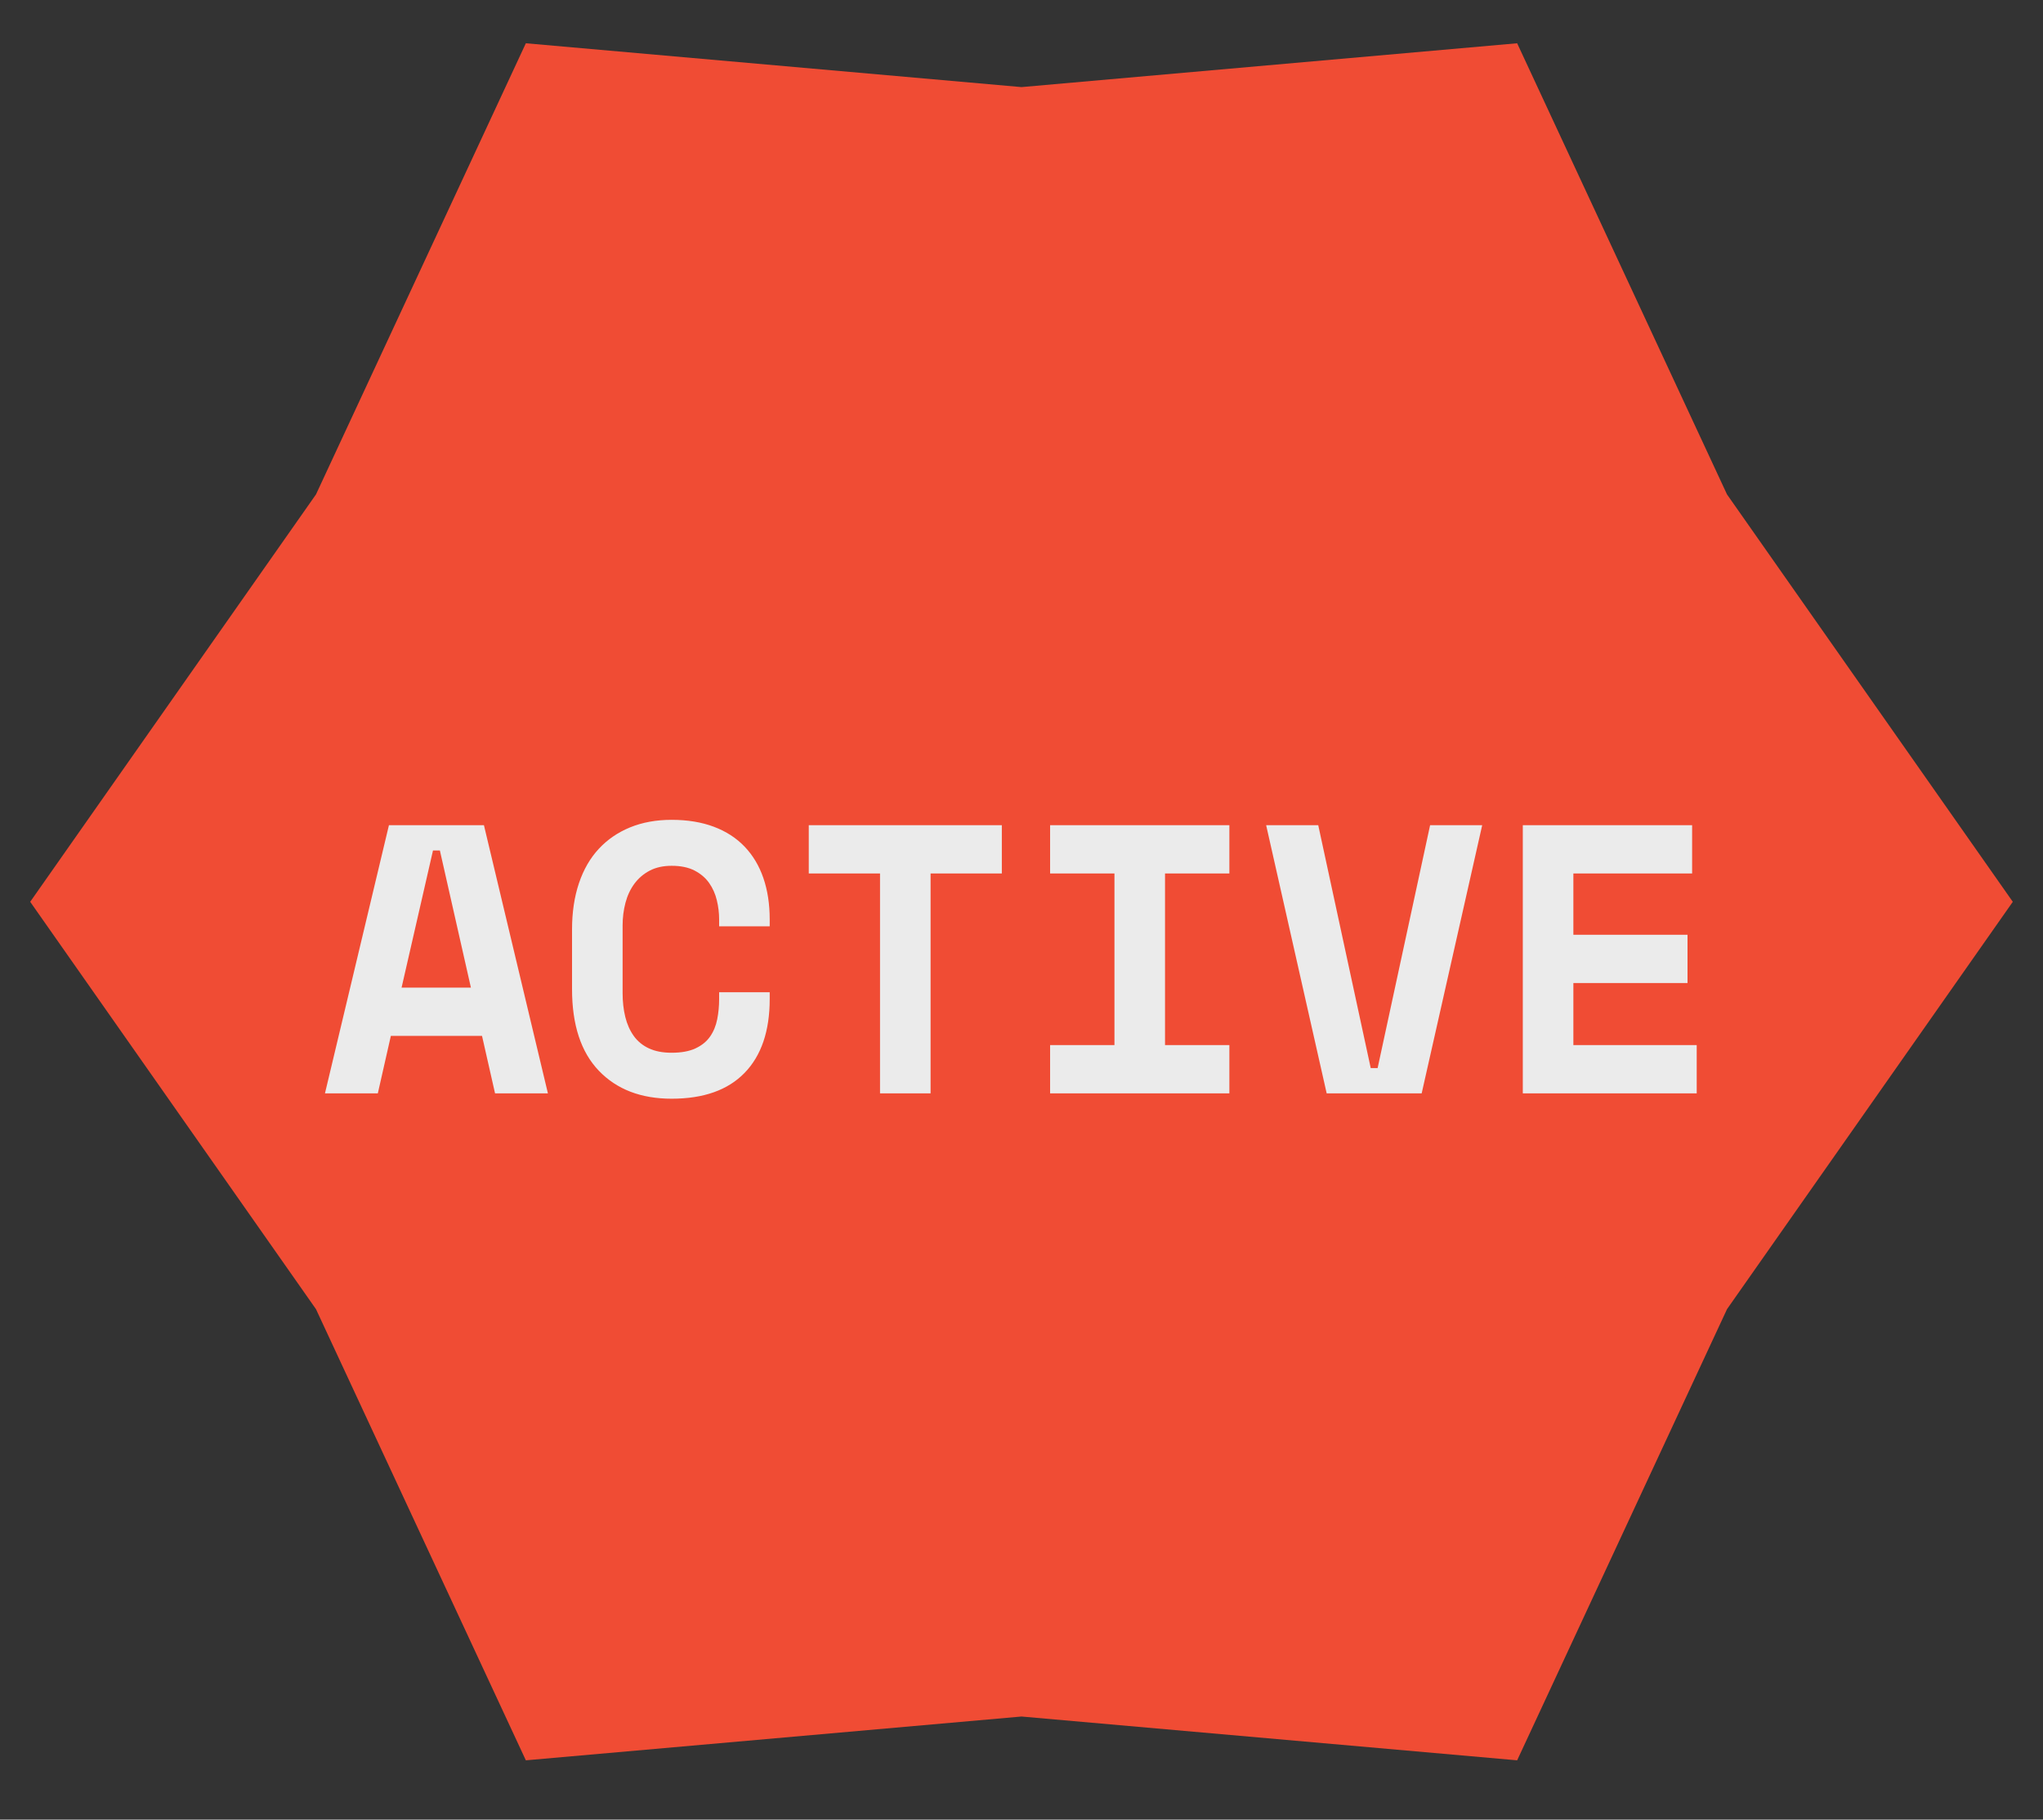 <?xml version="1.0" encoding="UTF-8" standalone="no"?>
<svg width="64px" height="57px" viewBox="201 85 64 57" version="1.1" xmlns="http://www.w3.org/2000/svg" xmlns:xlink="http://www.w3.org/1999/xlink">
  <rect x="201" y="85" width="64" height="57" fill="#333333" stroke="none"/>
  <polygon stroke="#F04C34" stroke-width="5" fill="#F04C34" fill-rule="evenodd" points="233 136.26 219 137.497 213.072 124.754 205 113.249 213.072 101.743 219 89 233 90.238 247 89 252.928 101.743 261 113.249 252.928 124.754 247 137.497"></polygon>
  <path d="M216.1,117.449 L213.244,117.449 L212.836,119.249 L211.18,119.249 L213.184,110.849 L216.16,110.849 L218.164,119.249 L216.508,119.249 L216.1,117.449 Z M213.58,115.937 L215.752,115.937 L214.78,111.641 L214.564,111.641 L213.58,115.937 Z M222.04,117.977 C222.344,117.977 222.594,117.931 222.79,117.839 C222.986,117.747 223.138,117.623 223.246,117.467 C223.354,117.311 223.428,117.131 223.468,116.927 C223.508,116.723 223.528,116.513 223.528,116.297 L223.528,116.081 L225.112,116.081 L225.112,116.297 C225.112,117.297 224.85,118.067 224.326,118.607 C223.802,119.147 223.04,119.417 222.04,119.417 C221.08,119.417 220.32,119.125 219.76,118.541 C219.2,117.957 218.92,117.105 218.92,115.985 L218.92,114.113 C218.92,113.577 218.992,113.095 219.136,112.667 C219.28,112.239 219.488,111.879 219.76,111.587 C220.032,111.295 220.36,111.071 220.744,110.915 C221.128,110.759 221.56,110.681 222.04,110.681 C222.536,110.681 222.976,110.753 223.36,110.897 C223.744,111.041 224.066,111.249 224.326,111.521 C224.586,111.793 224.782,112.121 224.914,112.505 C225.046,112.889 225.112,113.321 225.112,113.801 L225.112,114.017 L223.528,114.017 L223.528,113.801 C223.528,113.601 223.504,113.401 223.456,113.201 C223.408,113.001 223.328,112.821 223.216,112.661 C223.104,112.501 222.952,112.371 222.76,112.271 C222.568,112.171 222.328,112.121 222.04,112.121 C221.776,112.121 221.548,112.171 221.356,112.271 C221.164,112.371 221.004,112.507 220.876,112.679 C220.748,112.851 220.654,113.051 220.594,113.279 C220.534,113.507 220.504,113.745 220.504,113.993 L220.504,116.105 C220.504,116.377 220.532,116.627 220.588,116.855 C220.644,117.083 220.732,117.281 220.852,117.449 C220.972,117.617 221.13,117.747 221.326,117.839 C221.522,117.931 221.76,117.977 222.04,117.977 L222.04,117.977 Z M226.336,110.849 L232.384,110.849 L232.384,112.361 L230.152,112.361 L230.152,119.249 L228.568,119.249 L228.568,112.361 L226.336,112.361 L226.336,110.849 Z M233.896,110.849 L239.512,110.849 L239.512,112.361 L237.496,112.361 L237.496,117.737 L239.512,117.737 L239.512,119.249 L233.896,119.249 L233.896,117.737 L235.912,117.737 L235.912,112.361 L233.896,112.361 L233.896,110.849 Z M240.664,110.849 L242.296,110.849 L243.94,118.457 L244.156,118.457 L245.8,110.849 L247.432,110.849 L245.536,119.249 L242.56,119.249 L240.664,110.849 Z M248.704,110.849 L254.008,110.849 L254.008,112.361 L250.288,112.361 L250.288,114.281 L253.864,114.281 L253.864,115.793 L250.288,115.793 L250.288,117.737 L254.152,117.737 L254.152,119.249 L248.704,119.249 L248.704,110.849 Z" stroke="none" fill="#EBEBEB" fill-rule="evenodd"></path>
</svg>
